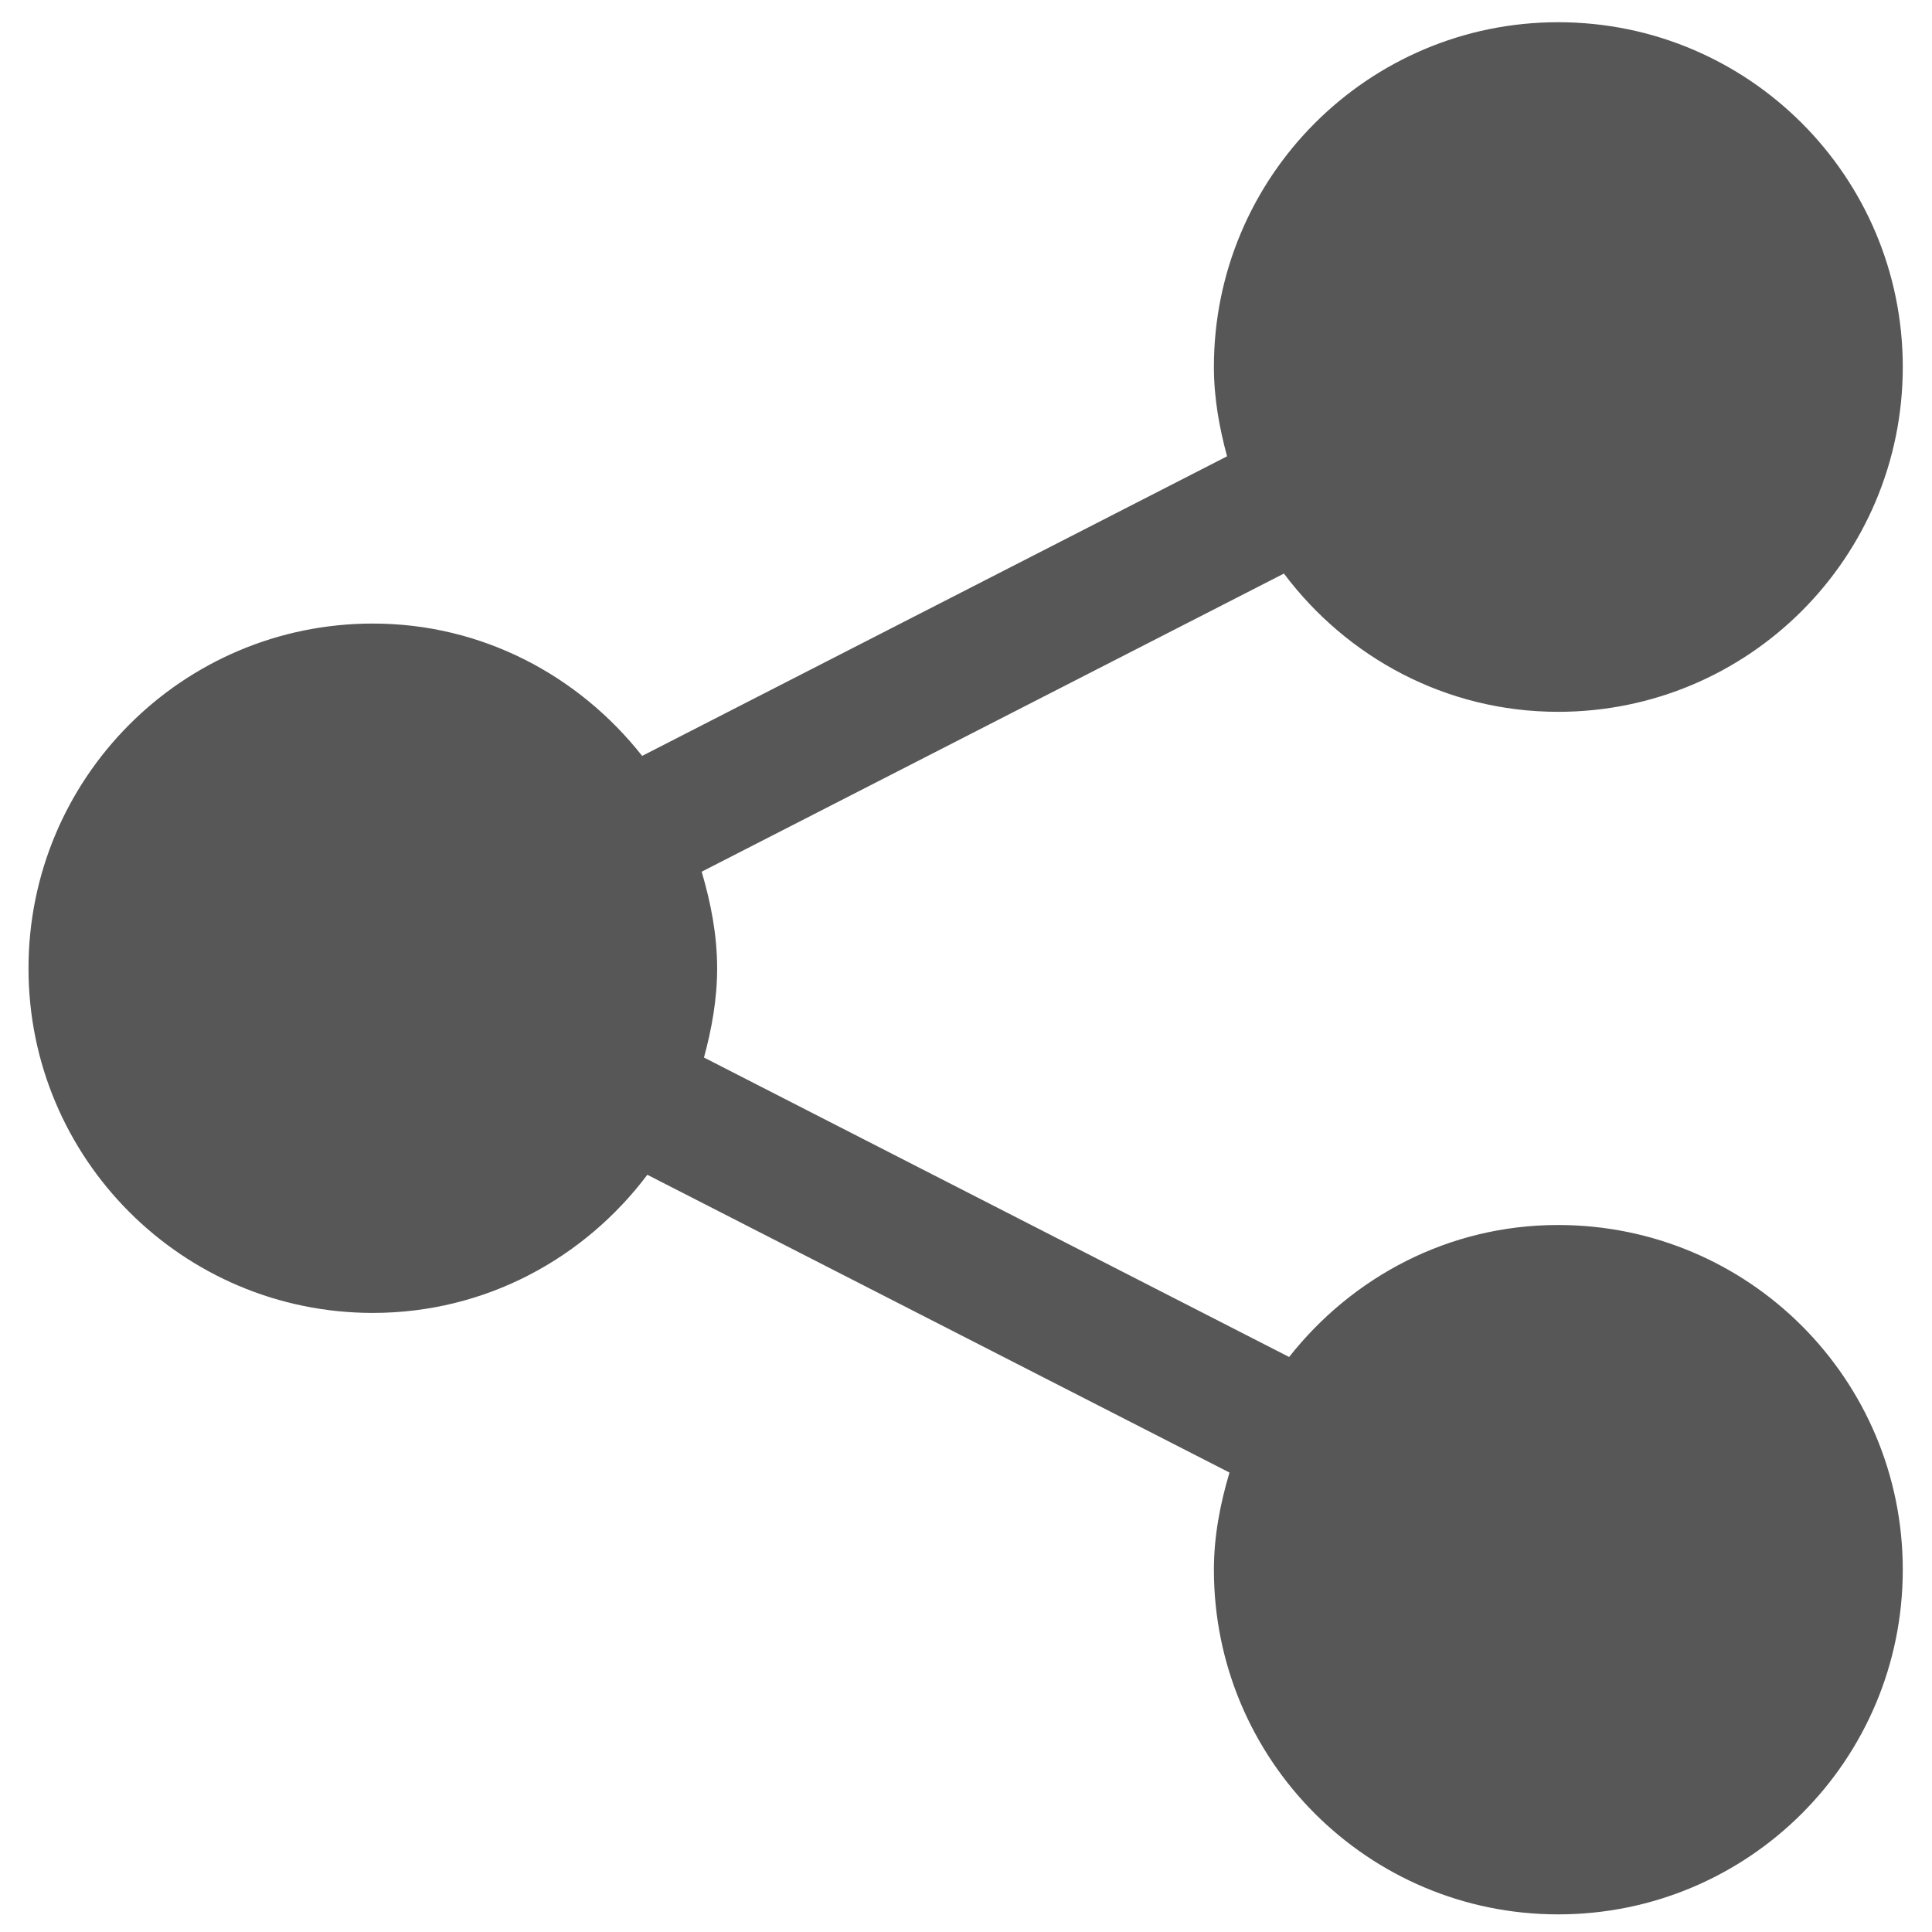 <svg xmlns="http://www.w3.org/2000/svg" viewBox="0 0 16 16">
  <defs id="defs3051">
    <style type="text/css" id="current-color-scheme">
      .ColorScheme-Text {
        color:#575757;
      }
      </style>
  </defs>
 <path 
     style="fill:currentColor;fill-opacity:1;stroke:none" 
     class="ColorScheme-Text"
     d="M 12.904 0.184 C 11.33 0.184 10.053 1.463 10.053 3.039 C 10.053 3.297 10.098 3.542 10.162 3.779 L 5.318 6.26 C 4.795 5.597 3.996 5.164 3.088 5.164 C 1.512 5.164 0.236 6.443 0.236 8.02 C 0.236 9.596 1.512 10.873 3.088 10.873 C 4.021 10.873 4.84 10.421 5.361 9.729 L 10.182 12.195 C 10.106 12.451 10.053 12.719 10.053 13 C 10.053 14.577 11.33 15.854 12.904 15.854 C 14.482 15.854 15.758 14.577 15.758 13 C 15.758 11.422 14.482 10.145 12.904 10.145 L 12.902 10.145 C 11.996 10.145 11.198 10.576 10.676 11.238 L 5.83 8.758 C 5.894 8.521 5.939 8.277 5.939 8.02 C 5.939 7.739 5.886 7.475 5.811 7.219 L 10.633 4.75 C 11.152 5.442 11.973 5.895 12.904 5.895 C 14.482 5.895 15.758 4.617 15.758 3.039 C 15.758 1.463 14.482 0.184 12.904 0.184 z "
     />
</svg>
